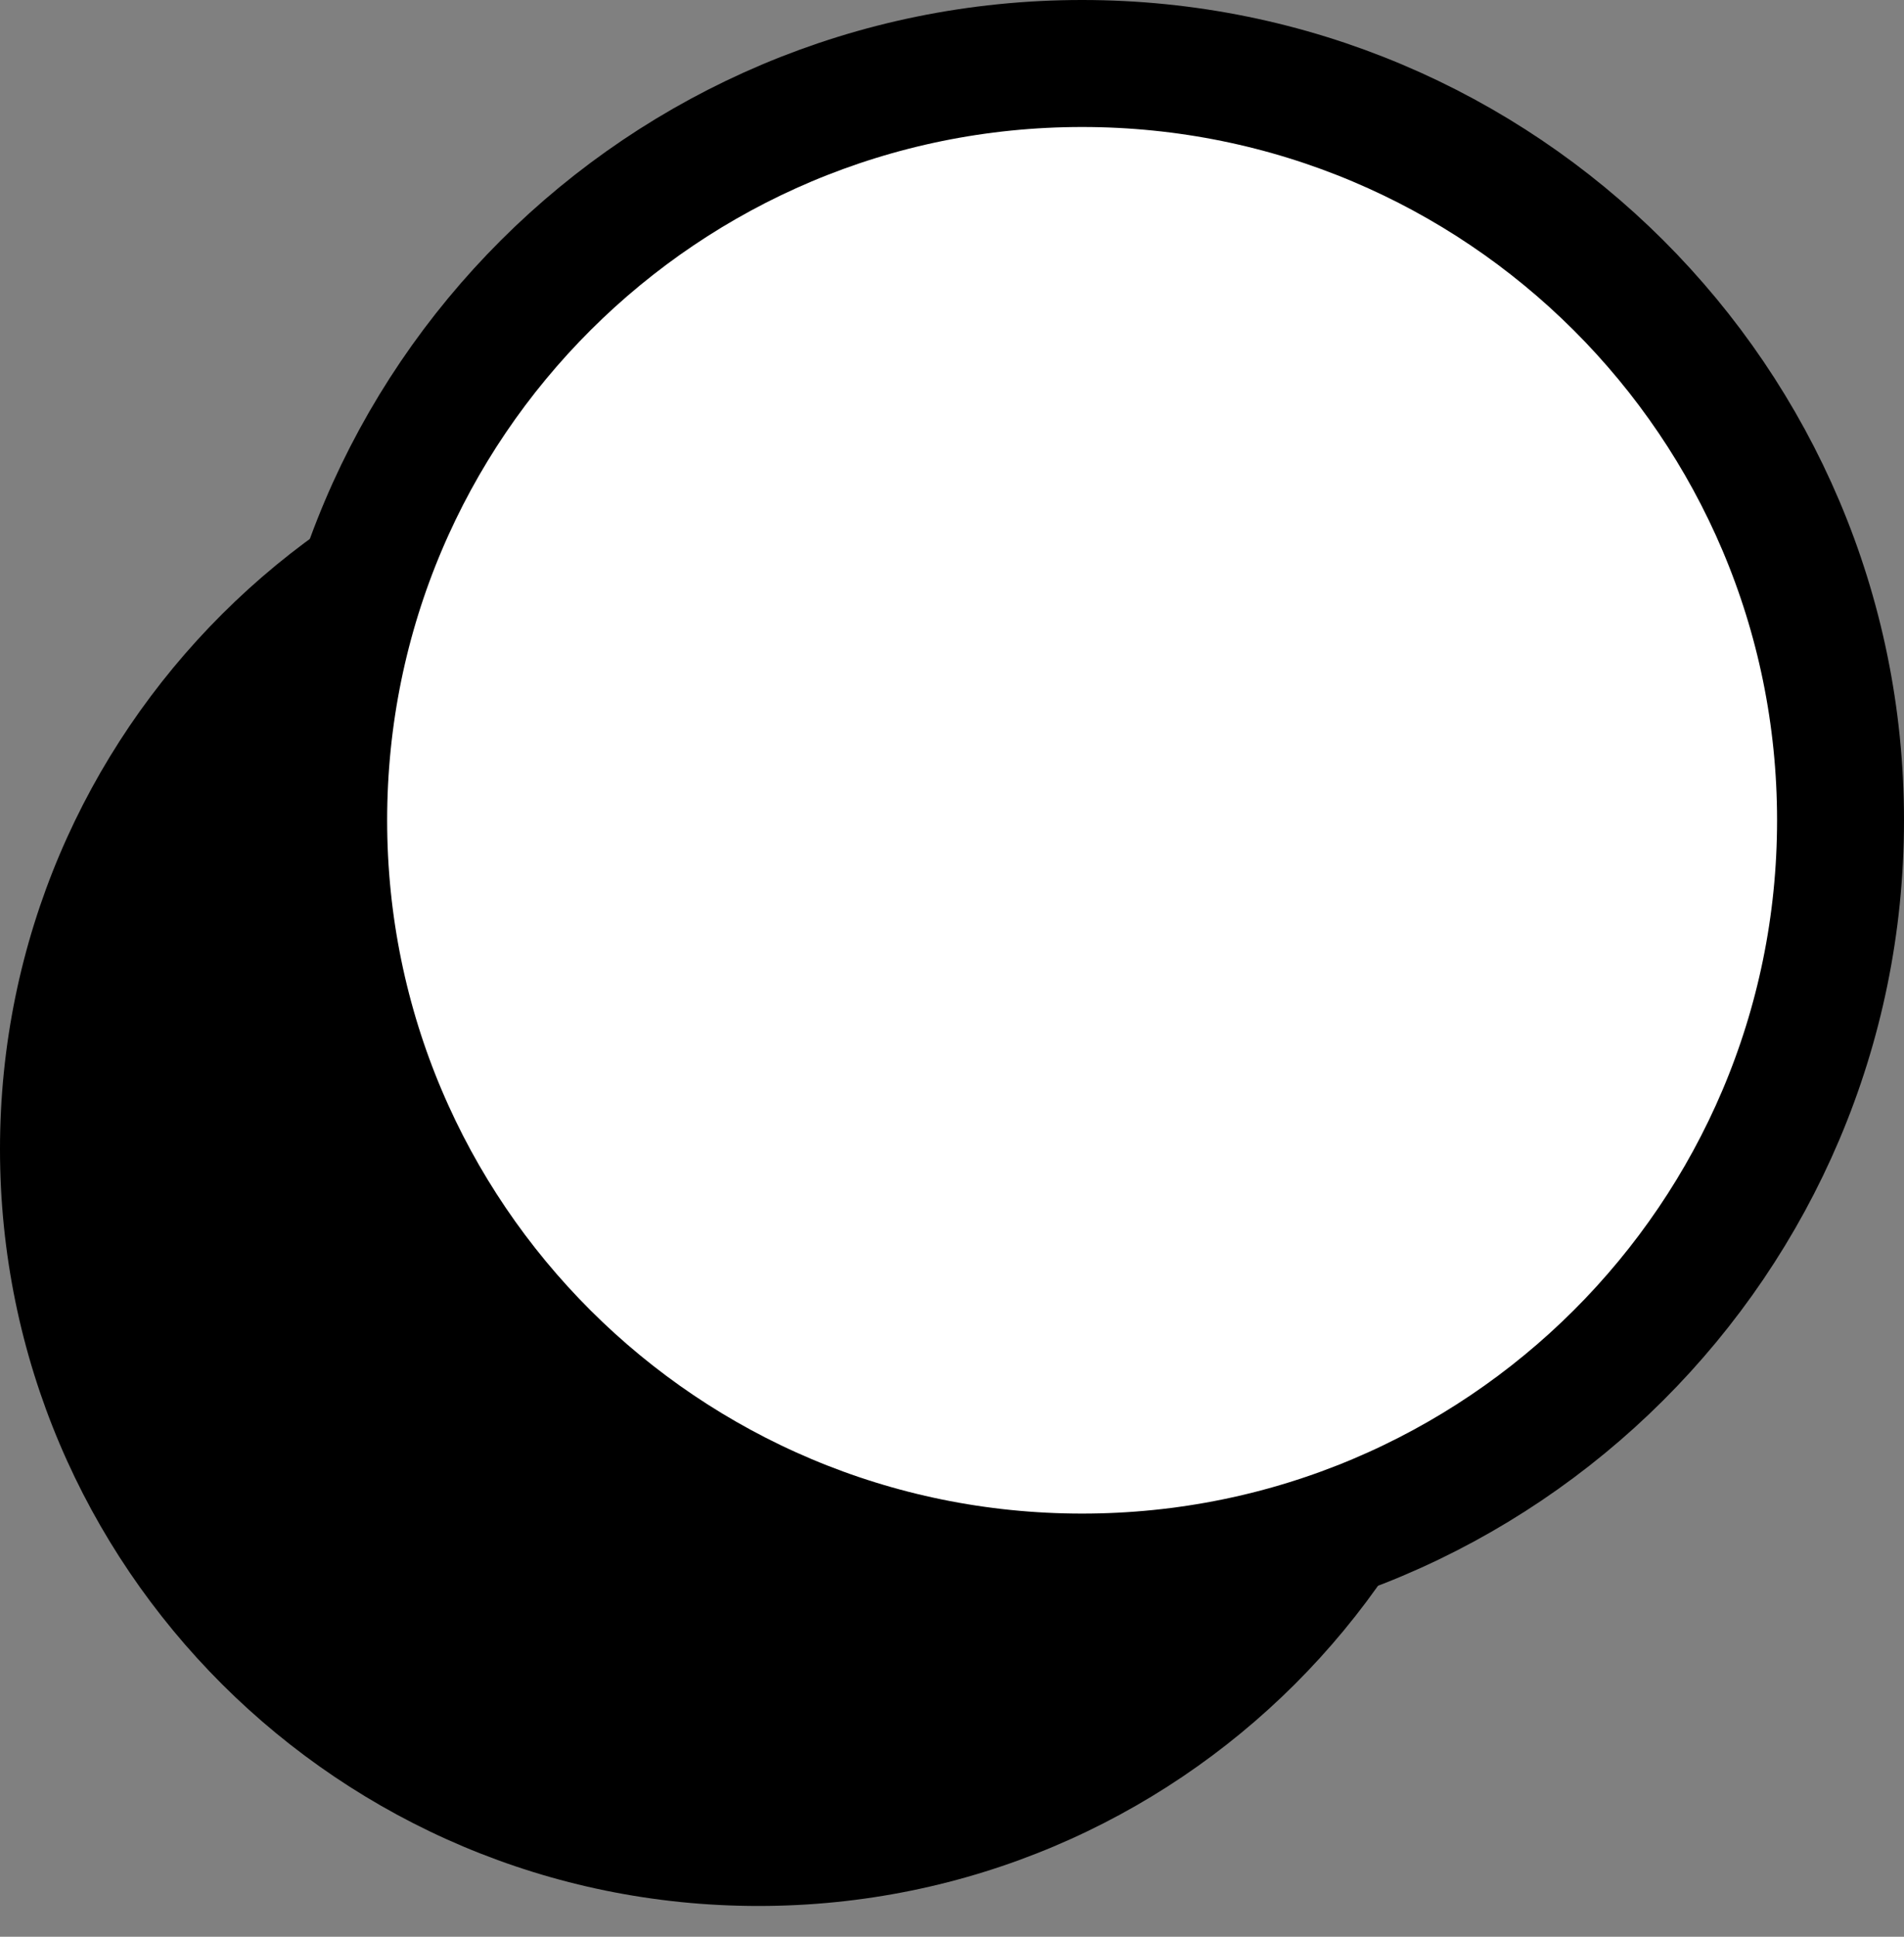 <svg width="60" height="61" viewBox="0 0 60 61" fill="none" xmlns="http://www.w3.org/2000/svg">
<rect x="0" y="0" width="60" height="61" fill="#808080" stroke="none"/>
<path d="M0 36.195C0 49.359 10.701 60.031 23.901 60.031C37.1 60.031 47.801 49.359 47.801 36.195C47.801 23.031 37.1 12.359 23.901 12.359C10.701 12.359 0 23.031 0 36.195Z" fill="black"/>
<path d="M10.2 25.836C10.2 39 20.9 49.672 34.1 49.672C47.3 49.672 58 39 58 25.836C58 12.672 47.3 2 34.1 2C20.9 2 10.2 12.672 10.2 25.836Z" fill="white" stroke="black" stroke-width="4" stroke-linecap="round" stroke-linejoin="round"/>
</svg>
